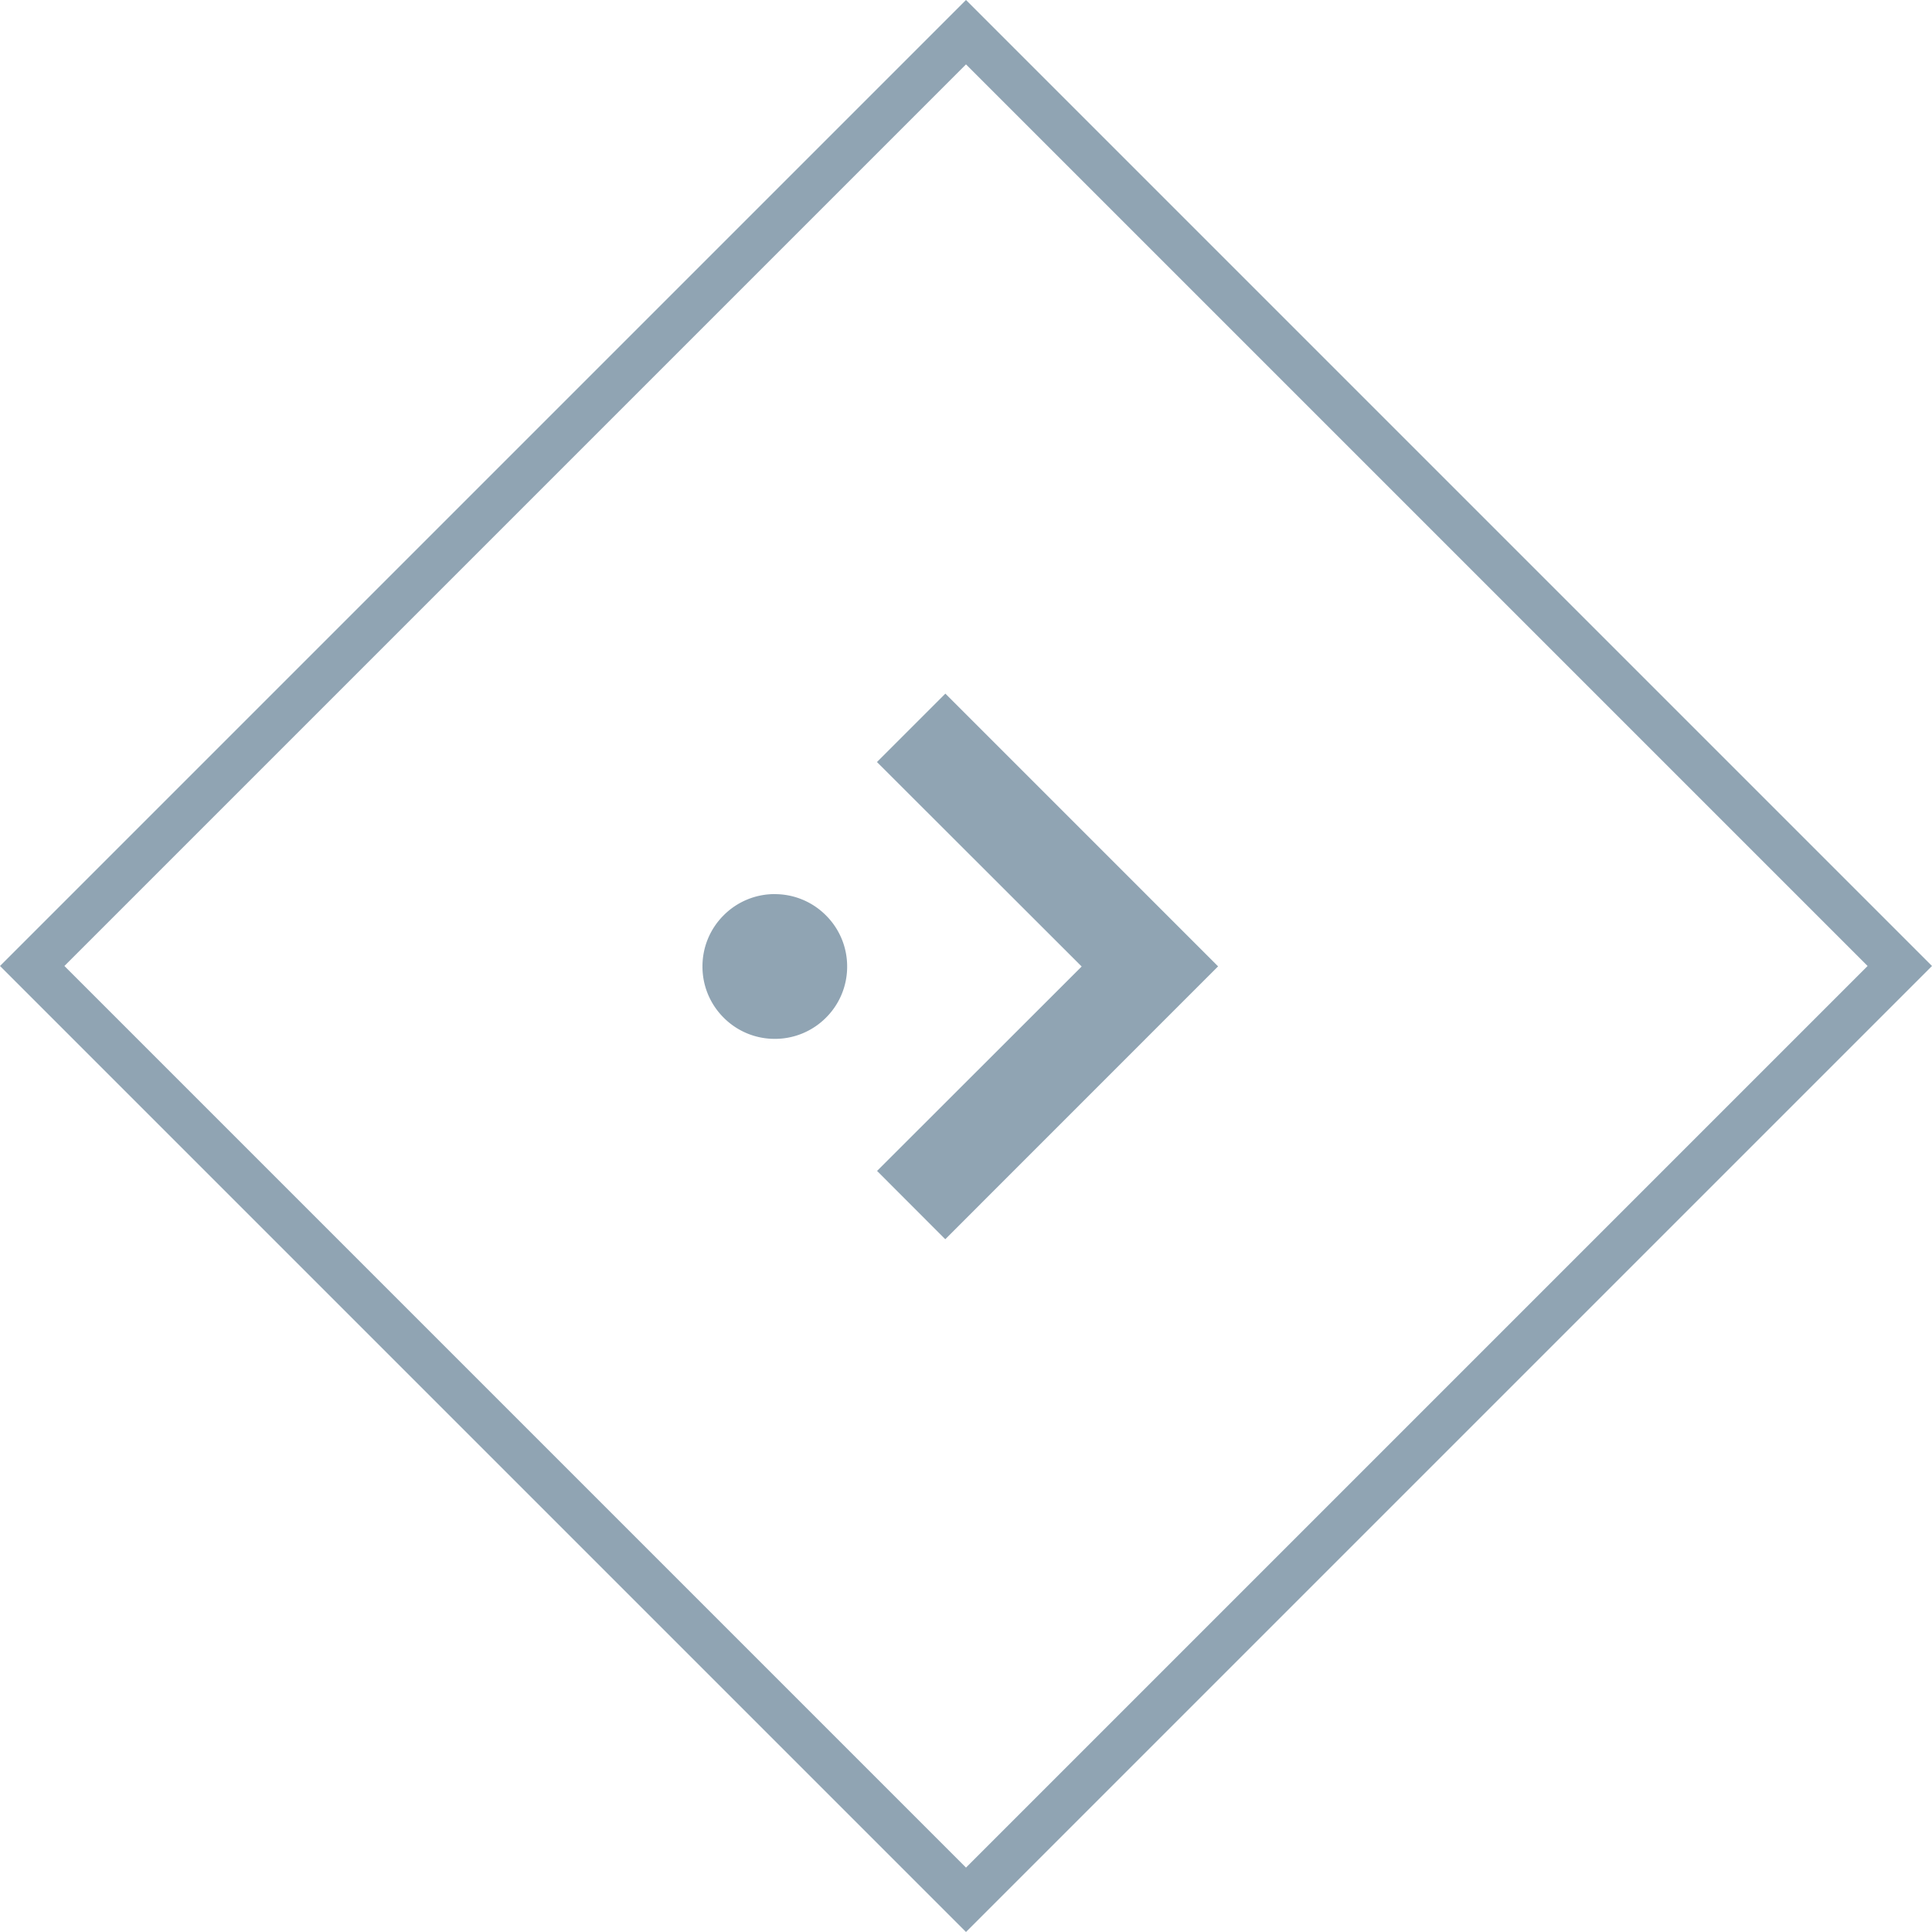<svg xmlns="http://www.w3.org/2000/svg" xmlns:xlink="http://www.w3.org/1999/xlink" width="42.426" height="42.426" viewBox="0 0 42.426 42.426">
  <defs>
    <clipPath id="clip-path">
      <path id="Clip_2" data-name="Clip 2" d="M0,0H-11.321V11.979H0Z" transform="translate(0 0)" fill="none"/>
    </clipPath>
  </defs>
  <g id="Arrow" transform="translate(43.213 43.213) rotate(-180)">
    <g id="Rectangle" transform="translate(22 0.787) rotate(45)" fill="none" stroke="#90a4b3" stroke-miterlimit="10" stroke-width="1">
      <rect width="30" height="30" stroke="none"/>
      <rect x="0.5" y="0.5" width="29" height="29" fill="none"/>
    </g>
    <g id="Right_Arrow" data-name="Right Arrow" transform="translate(27.787 16)">
      <path id="Clip_2-2" data-name="Clip 2" d="M0,0H-11.321V11.979H0Z" transform="translate(0 0)" fill="none"/>
      <g id="Right_Arrow-2" data-name="Right Arrow" clip-path="url(#clip-path)">
        <path id="Fill_1" data-name="Fill 1" d="M-5.332,11.979h0l1.5-1.5L-8.327,5.989-3.834,1.5-5.332,0-9.823,4.492l-1.5,1.5,1.5,1.5,4.491,4.491Zm3.743-4.4A1.578,1.578,0,0,0-.465,7.113,1.578,1.578,0,0,0,0,5.989,1.578,1.578,0,0,0-.465,4.866,1.578,1.578,0,0,0-1.588,4.4a1.58,1.58,0,0,0-1.124.465,1.578,1.578,0,0,0-.465,1.123,1.578,1.578,0,0,0,.465,1.123A1.58,1.58,0,0,0-1.588,7.578Z" transform="translate(0 0)" fill="#90a4b3"/>
      </g>
    </g>
  </g>
</svg>
